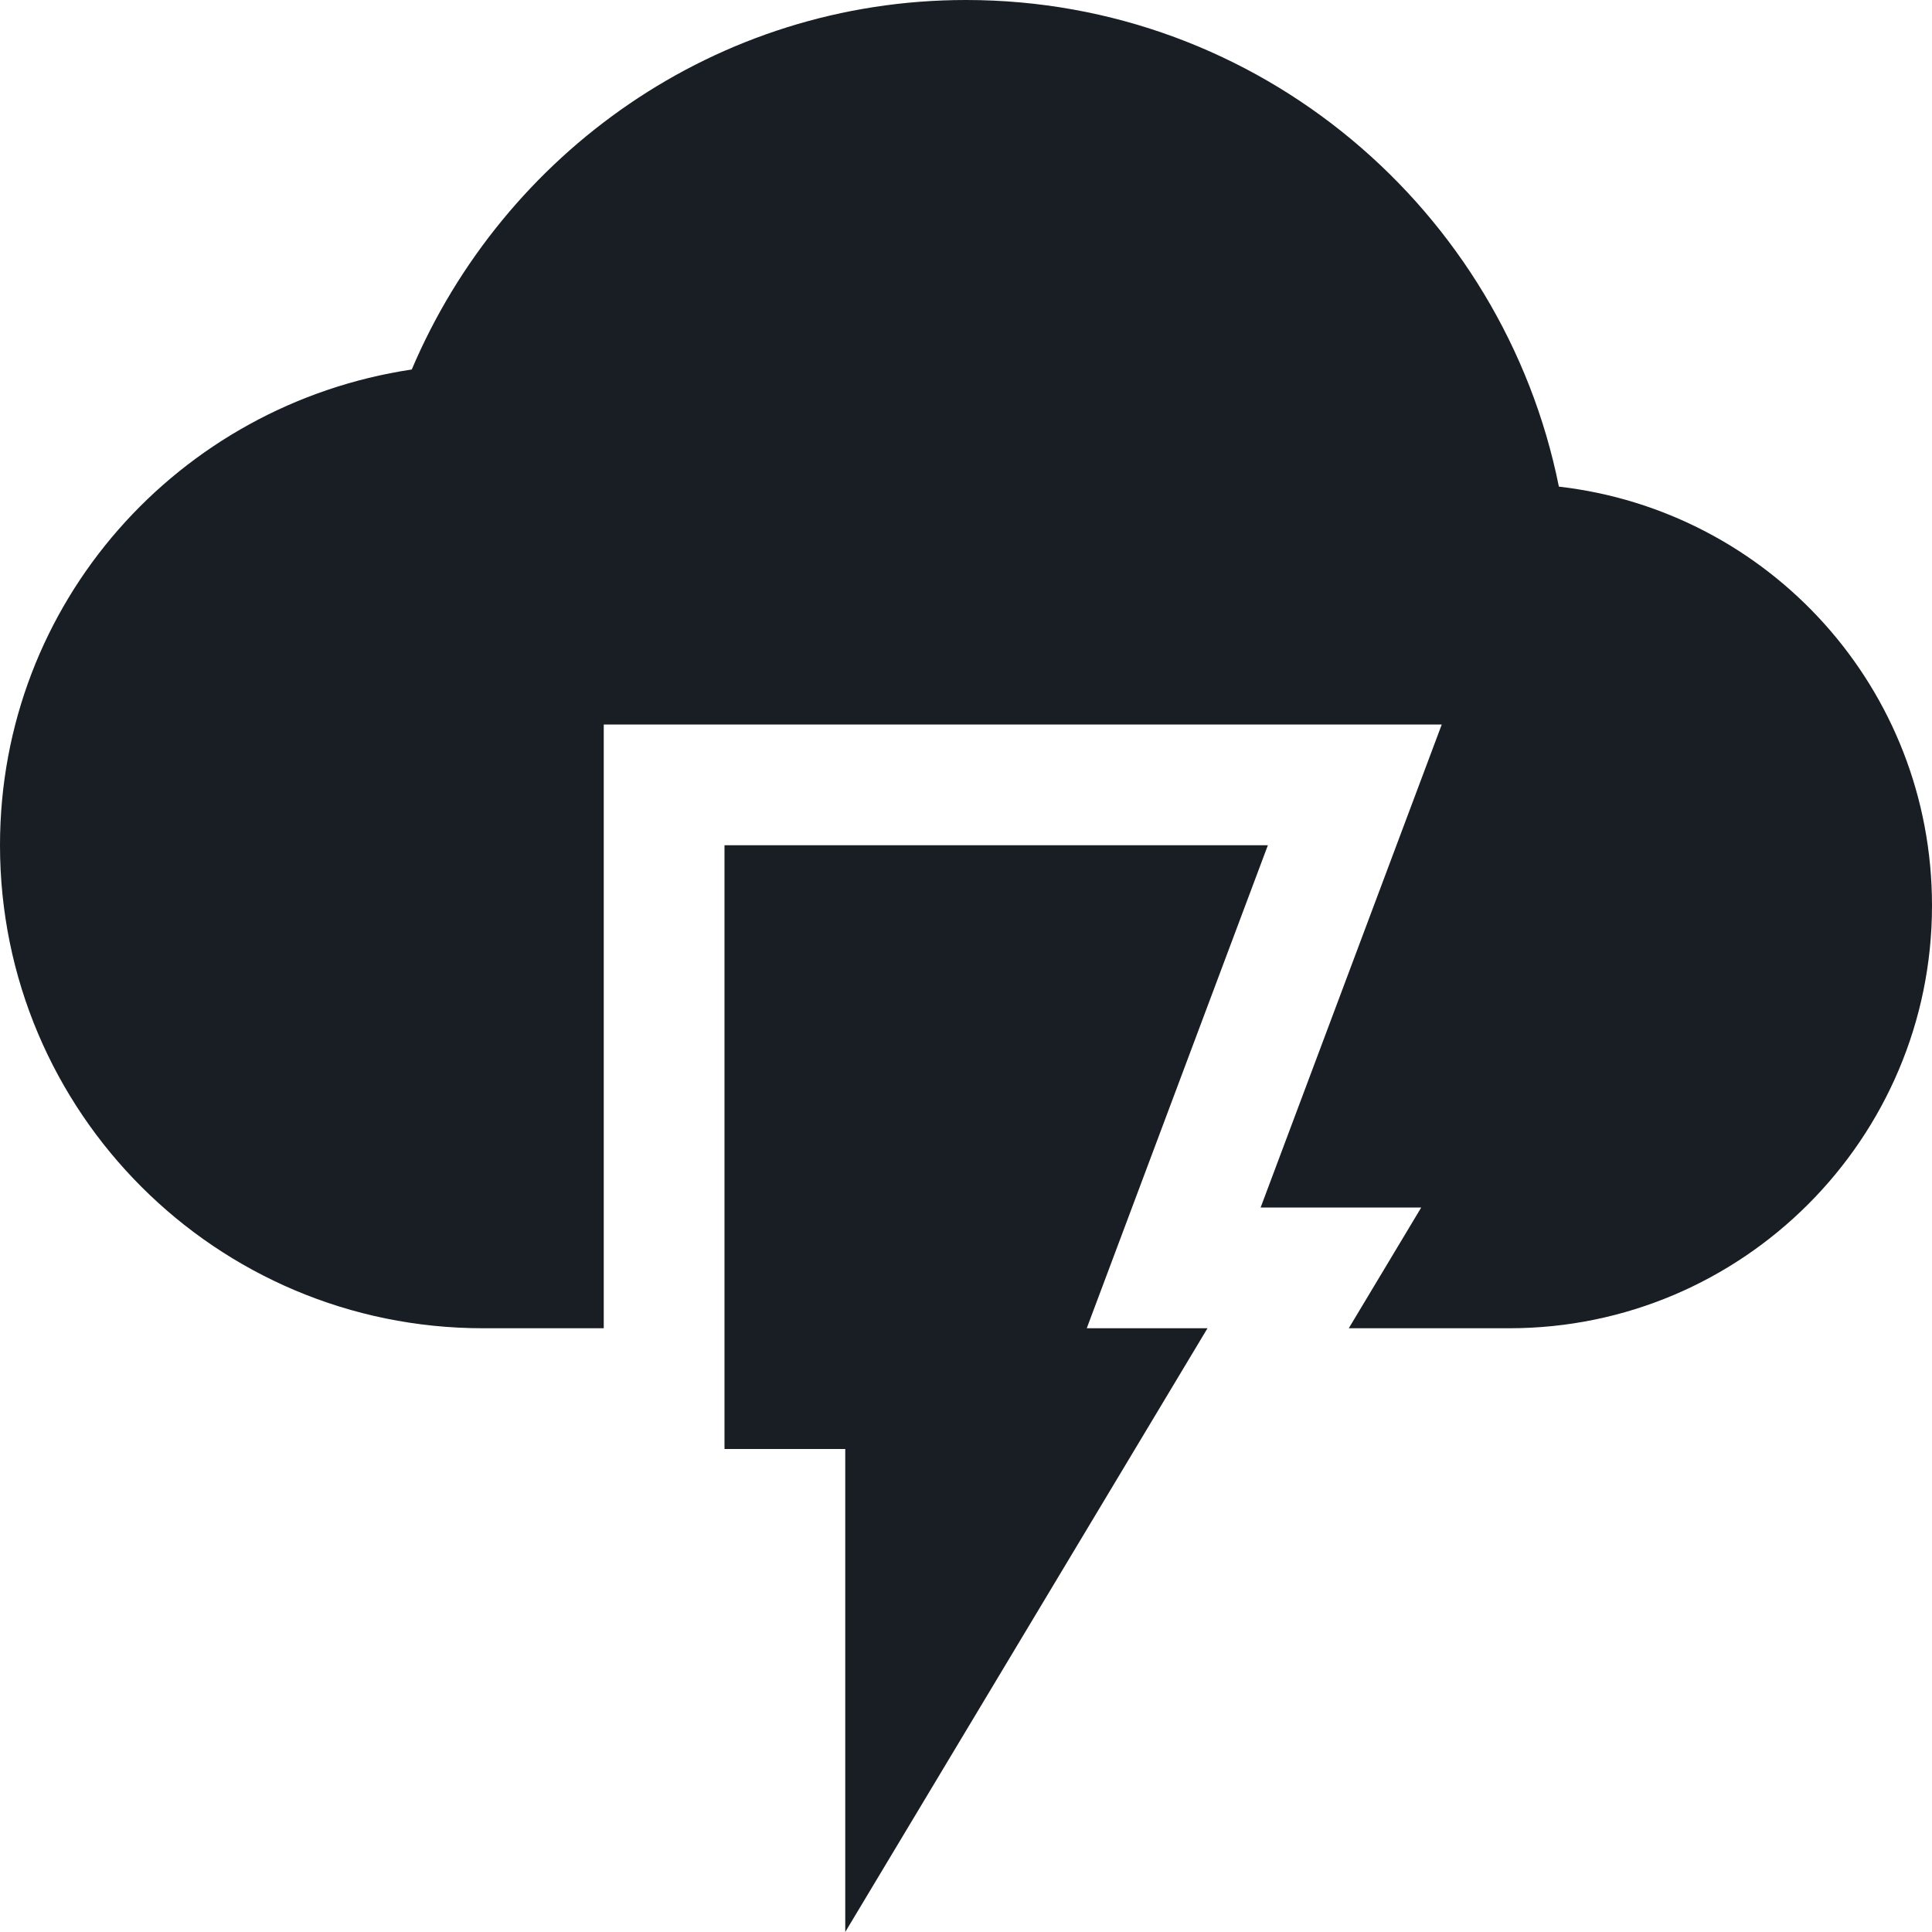 <svg xmlns="http://www.w3.org/2000/svg" width="16" height="16" version="1.1">
 <path style="fill:#181e24" d="M 6,7 V 12 H 7 V 16 L 10,11 H 9 L 10.5,7 Z"/>
 <path style="fill:#181e24" d="M 8,0 C 5.93,0 4.17,1.27 3.41,3.06 1.48,3.35 0,4.99 0,7 0,9.21 1.79,11 4,11 H 5 V 6 H 11.94 L 10.44,10 H 11.77 L 11.17,11 H 12.5 C 14.43,11 16,9.43 16,7.5 16,5.7 14.65,4.23 12.91,4.03 12.45,1.74 10.43,0 8,0 Z"/>
</svg>
